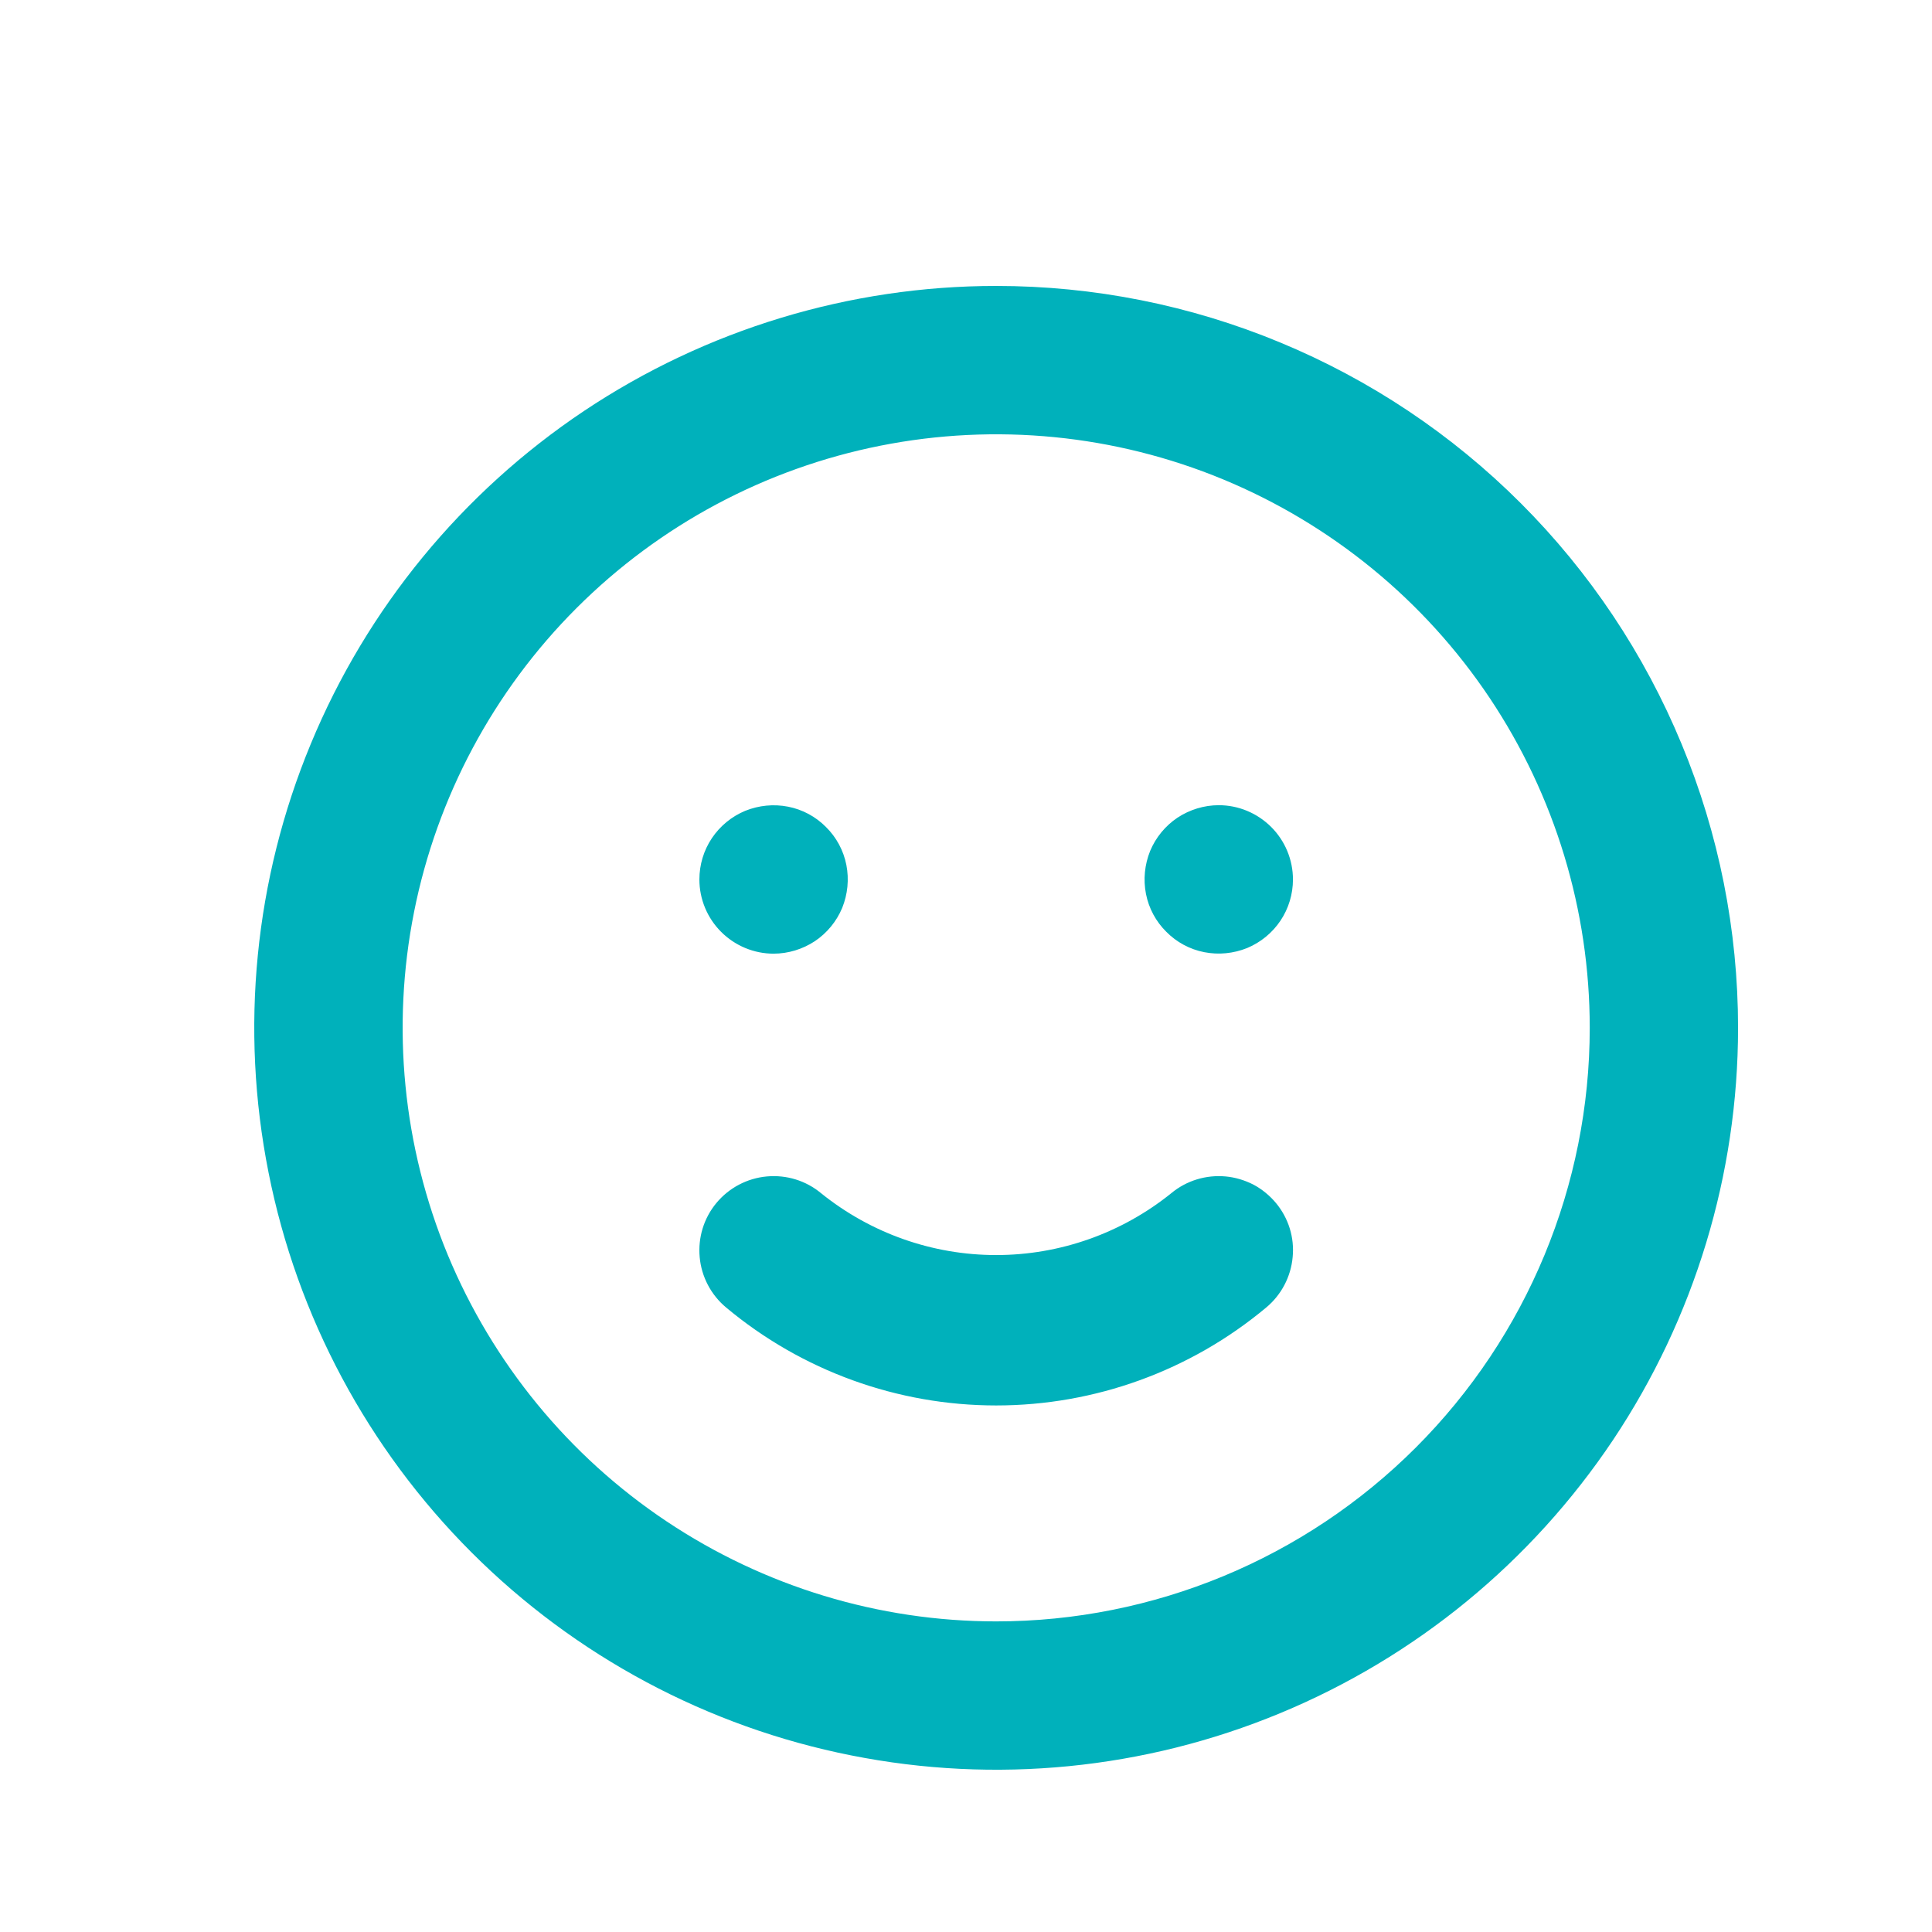 <svg width="13" height="13" viewBox="0 0 13 13" fill="none" xmlns="http://www.w3.org/2000/svg">
<path d="M7.881 8.029C7.547 8.298 7.132 8.445 6.703 8.445C6.274 8.445 5.859 8.298 5.525 8.029C5.423 7.944 5.292 7.904 5.16 7.916C5.028 7.928 4.906 7.992 4.821 8.094C4.736 8.196 4.696 8.327 4.708 8.459C4.72 8.591 4.784 8.713 4.886 8.798C5.396 9.224 6.039 9.457 6.703 9.457C7.367 9.457 8.01 9.224 8.52 8.798C8.622 8.713 8.686 8.591 8.698 8.459C8.711 8.327 8.67 8.196 8.585 8.094C8.543 8.044 8.492 8.002 8.434 7.971C8.375 7.941 8.312 7.922 8.247 7.916C8.115 7.904 7.983 7.944 7.881 8.029ZM5.205 6.417C5.304 6.417 5.401 6.387 5.483 6.333C5.565 6.278 5.629 6.2 5.667 6.109C5.704 6.017 5.714 5.917 5.695 5.82C5.676 5.723 5.628 5.634 5.558 5.565C5.489 5.495 5.4 5.447 5.303 5.428C5.206 5.409 5.106 5.419 5.014 5.456C4.923 5.494 4.845 5.558 4.79 5.64C4.735 5.722 4.706 5.819 4.706 5.918C4.706 6.05 4.759 6.177 4.852 6.27C4.946 6.364 5.073 6.417 5.205 6.417ZM8.201 5.418C8.102 5.418 8.005 5.448 7.923 5.502C7.841 5.557 7.777 5.635 7.739 5.726C7.702 5.818 7.692 5.918 7.711 6.015C7.73 6.112 7.778 6.201 7.848 6.27C7.917 6.34 8.006 6.388 8.103 6.407C8.2 6.426 8.3 6.416 8.392 6.379C8.483 6.341 8.561 6.277 8.616 6.195C8.671 6.113 8.7 6.016 8.7 5.918C8.7 5.785 8.647 5.658 8.554 5.565C8.46 5.471 8.333 5.418 8.201 5.418ZM6.703 1.924C5.716 1.924 4.751 2.217 3.93 2.765C3.109 3.314 2.469 4.093 2.091 5.006C1.713 5.918 1.614 6.921 1.807 7.89C1.999 8.858 2.475 9.748 3.173 10.446C3.871 11.144 4.761 11.62 5.729 11.812C6.697 12.005 7.701 11.906 8.613 11.528C9.526 11.15 10.305 10.51 10.854 9.689C11.402 8.868 11.695 7.903 11.695 6.916C11.695 6.26 11.566 5.611 11.315 5.006C11.064 4.4 10.697 3.85 10.233 3.386C9.769 2.922 9.219 2.555 8.613 2.304C8.008 2.053 7.359 1.924 6.703 1.924ZM6.703 10.91C5.913 10.91 5.141 10.675 4.484 10.236C3.828 9.798 3.316 9.174 3.013 8.444C2.711 7.714 2.632 6.911 2.786 6.137C2.94 5.362 3.321 4.65 3.879 4.092C4.438 3.533 5.149 3.153 5.924 2.999C6.699 2.845 7.502 2.924 8.231 3.226C8.961 3.529 9.585 4.04 10.024 4.697C10.463 5.354 10.697 6.126 10.697 6.916C10.697 7.975 10.276 8.991 9.527 9.74C8.778 10.489 7.762 10.91 6.703 10.91Z" fill="#00B1BB"/>
</svg>
